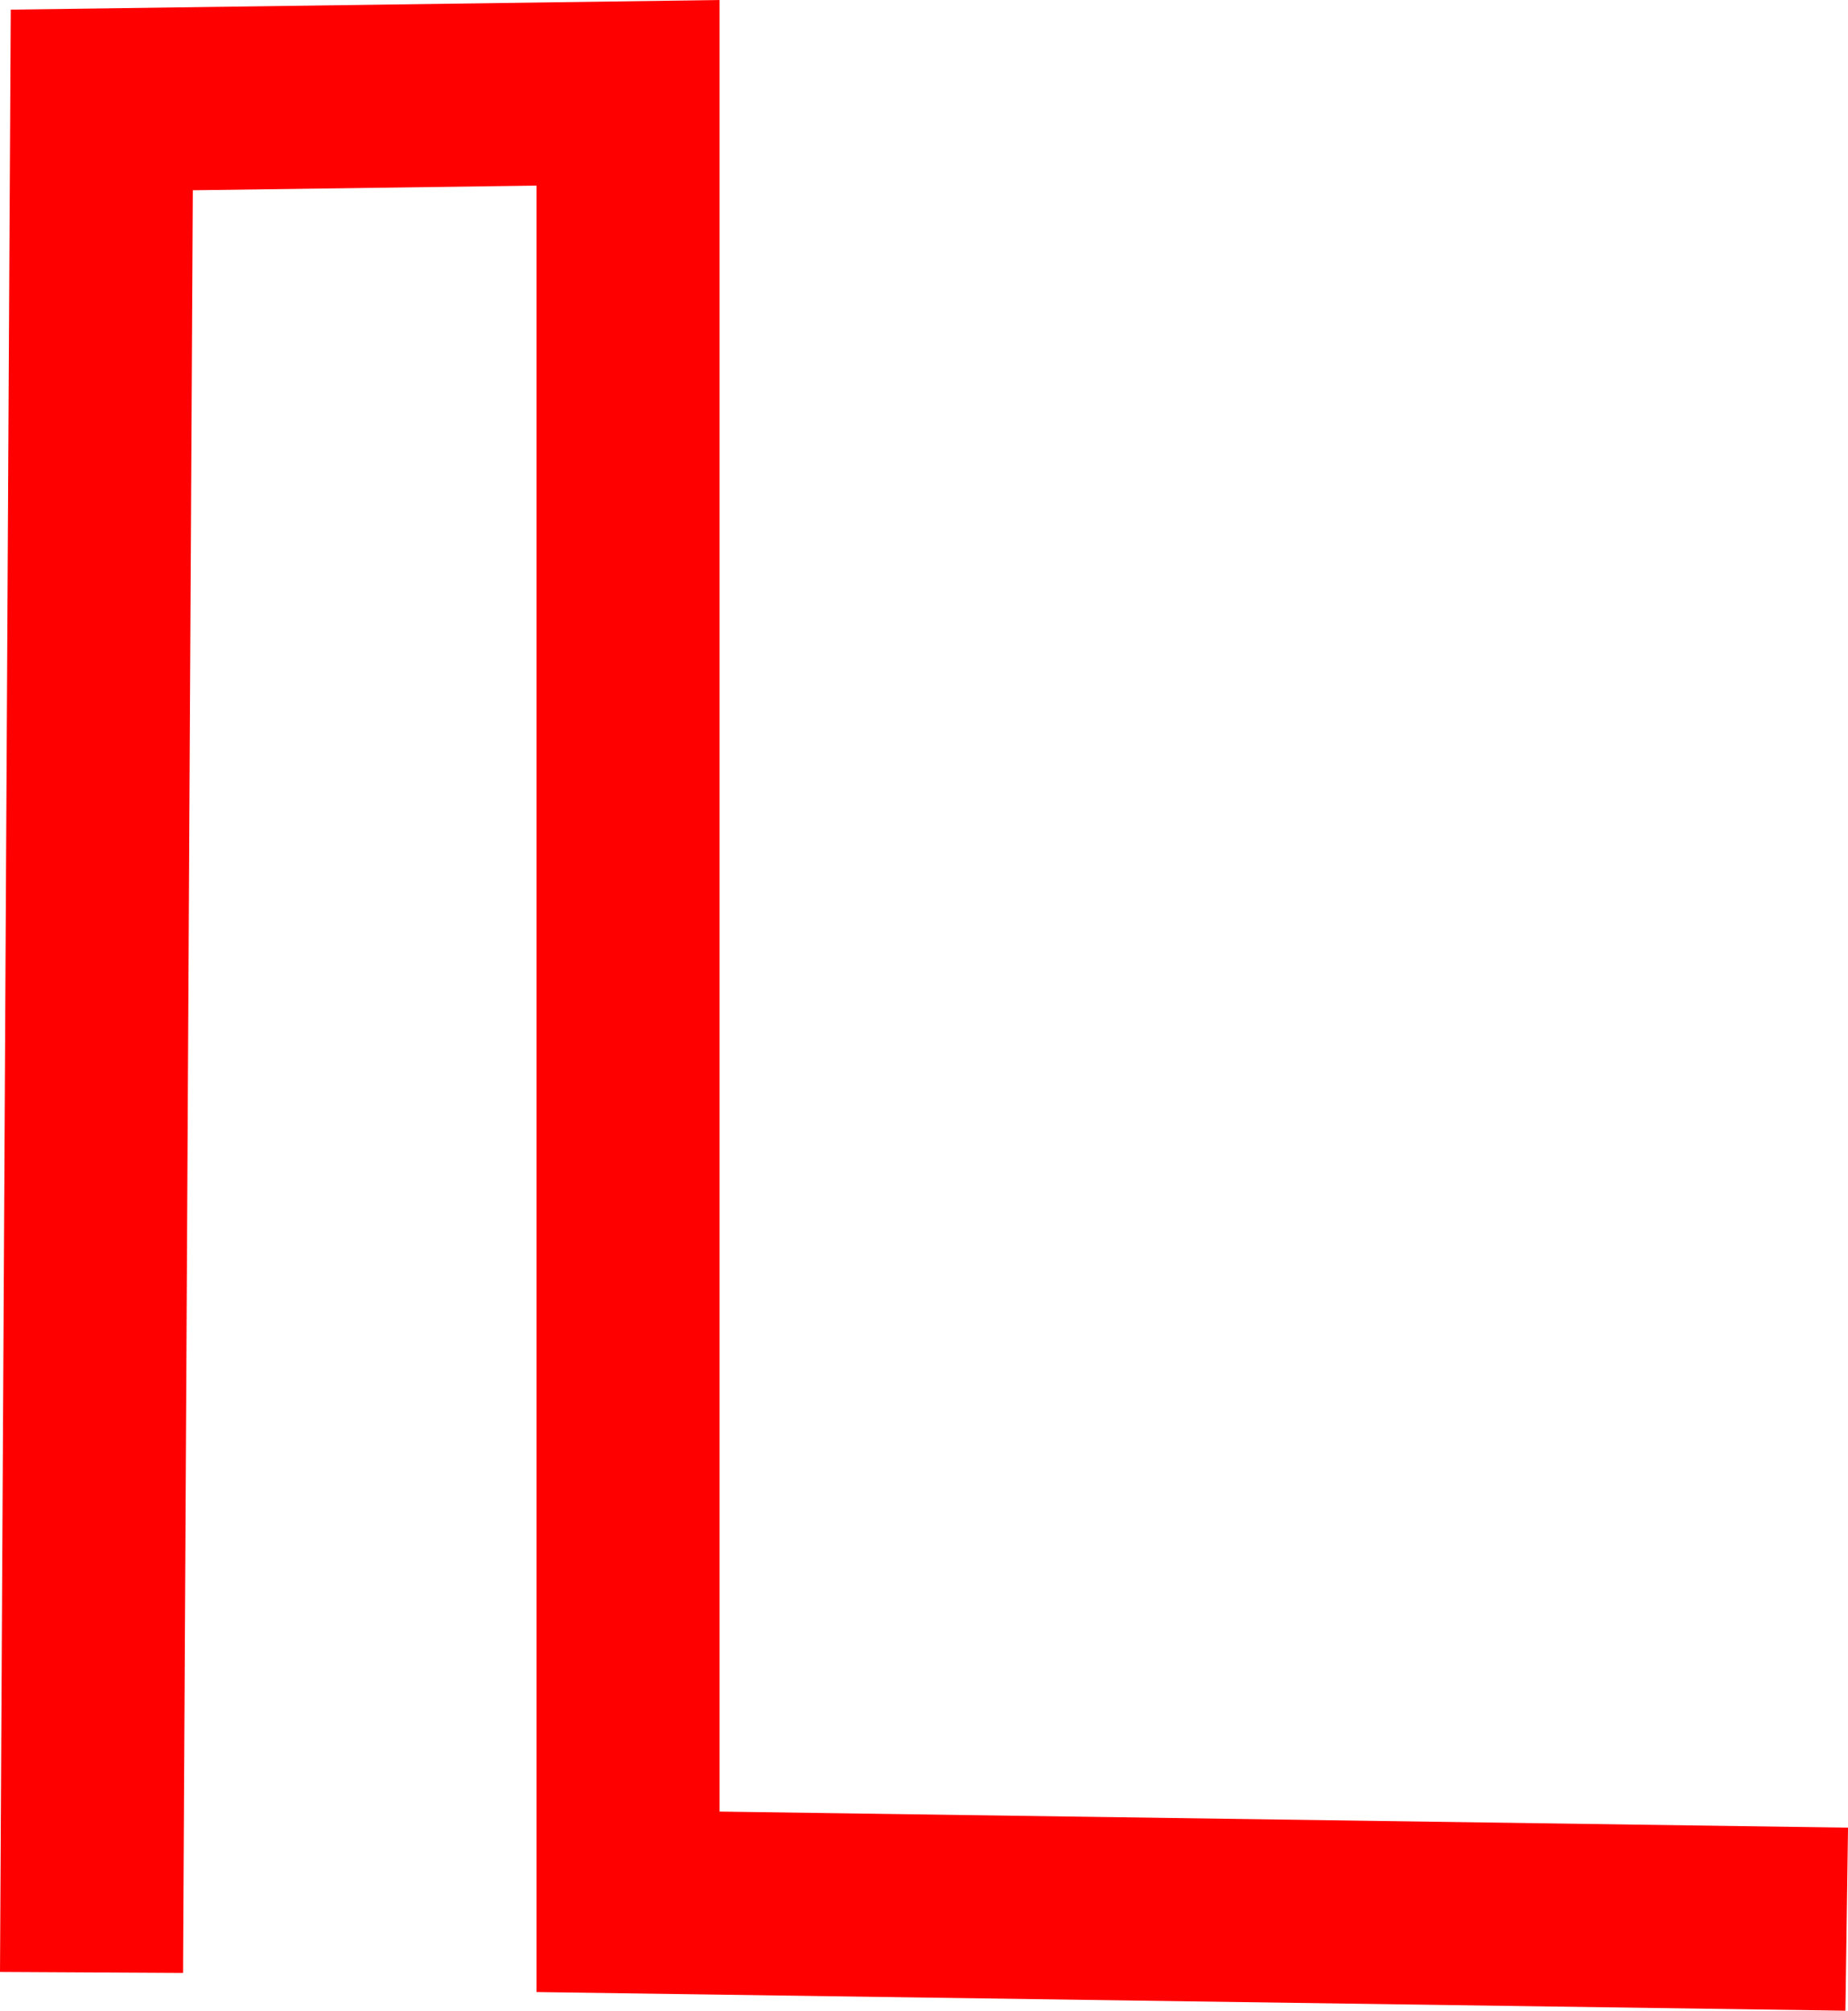 <?xml version="1.0" encoding="UTF-8" standalone="no"?>
<!-- Created with Inkscape (http://www.inkscape.org/) -->

<svg
   width="10.096mm"
   height="10.983mm"
   viewBox="0 0 10.096 10.983"
   version="1.1"
   id="svg99"
   inkscape:version="1.1.2 (b8e25be833, 2022-02-05)"
   sodipodi:docname="LeftConnection.svg"
   xmlns:inkscape="http://www.inkscape.org/namespaces/inkscape"
   xmlns:sodipodi="http://sodipodi.sourceforge.net/DTD/sodipodi-0.dtd"
   xmlns="http://www.w3.org/2000/svg"
   xmlns:svg="http://www.w3.org/2000/svg">
  <sodipodi:namedview
     id="namedview101"
     pagecolor="#ffffff"
     bordercolor="#666666"
     borderopacity="1.0"
     inkscape:pageshadow="2"
     inkscape:pageopacity="0.0"
     inkscape:pagecheckerboard="0"
     inkscape:document-units="mm"
     showgrid="false"
     inkscape:zoom="0.69664703"
     inkscape:cx="127.03707"
     inkscape:cy="78.949594"
     inkscape:window-width="1920"
     inkscape:window-height="986"
     inkscape:window-x="-11"
     inkscape:window-y="-11"
     inkscape:window-maximized="1"
     inkscape:current-layer="layer1" />
  <defs
     id="defs96" />
  <g
     inkscape:label="Layer 1"
     inkscape:groupmode="layer"
     id="layer1"
     transform="translate(-71.291,-127.437)">
    <path
       style="fill:none;stroke:#ff0000;stroke-width:1;stroke-linecap:butt;stroke-linejoin:miter;stroke-miterlimit:4;stroke-dasharray:none;stroke-opacity:1"
       d="m 71.791,138.211 0.056,-10.228 2.875,-0.039 v 9.881 l 6.658,0.095"
       id="path203"
       sodipodi:nodetypes="ccccc" />
  </g>
</svg>
